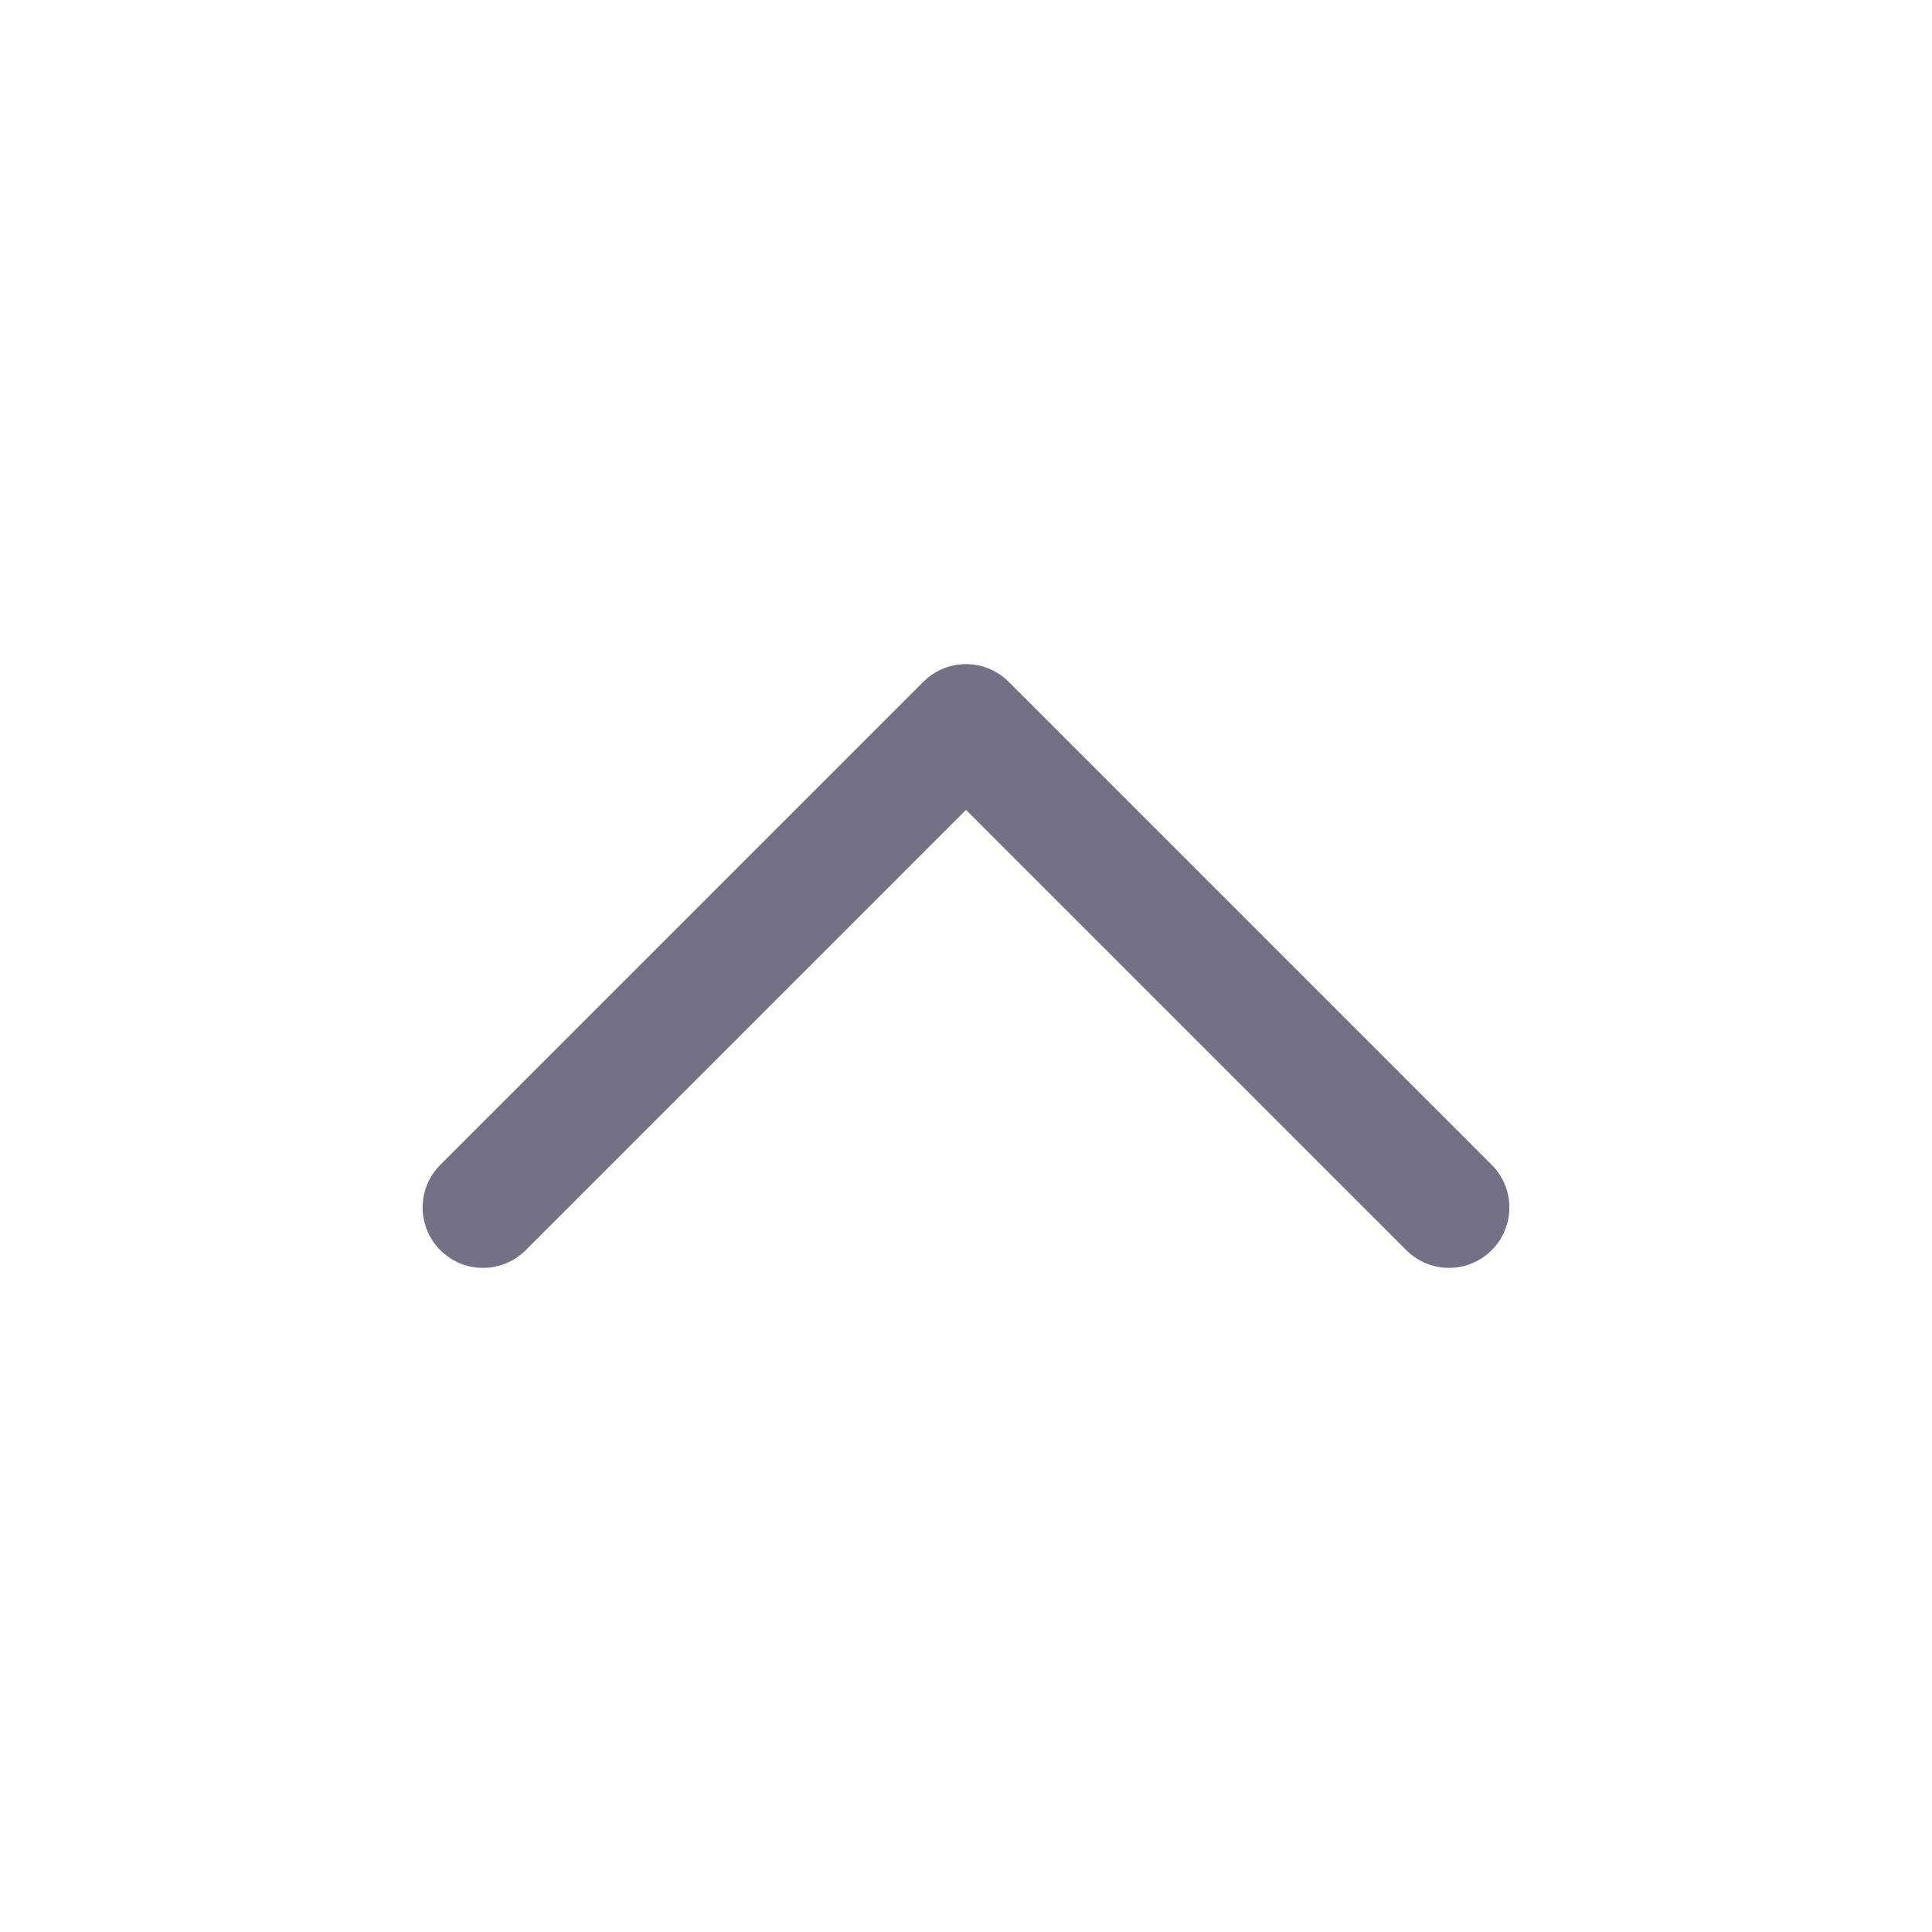 <svg width="24" height="24" viewBox="0 0 24 24" fill="none" xmlns="http://www.w3.org/2000/svg">
<g clip-path="url(#clip0_485_3047)">
<path d="M6 15L12 9L18 15" stroke="#737185" stroke-width="1.5" stroke-linecap="round" stroke-linejoin="round"/>
</g>
<defs>
<clipPath id="clip0_485_3047">
<rect width="24" height="24" fill="white" transform="matrix(1 0 0 -1 0 24)"/>
</clipPath>
</defs>
</svg>
